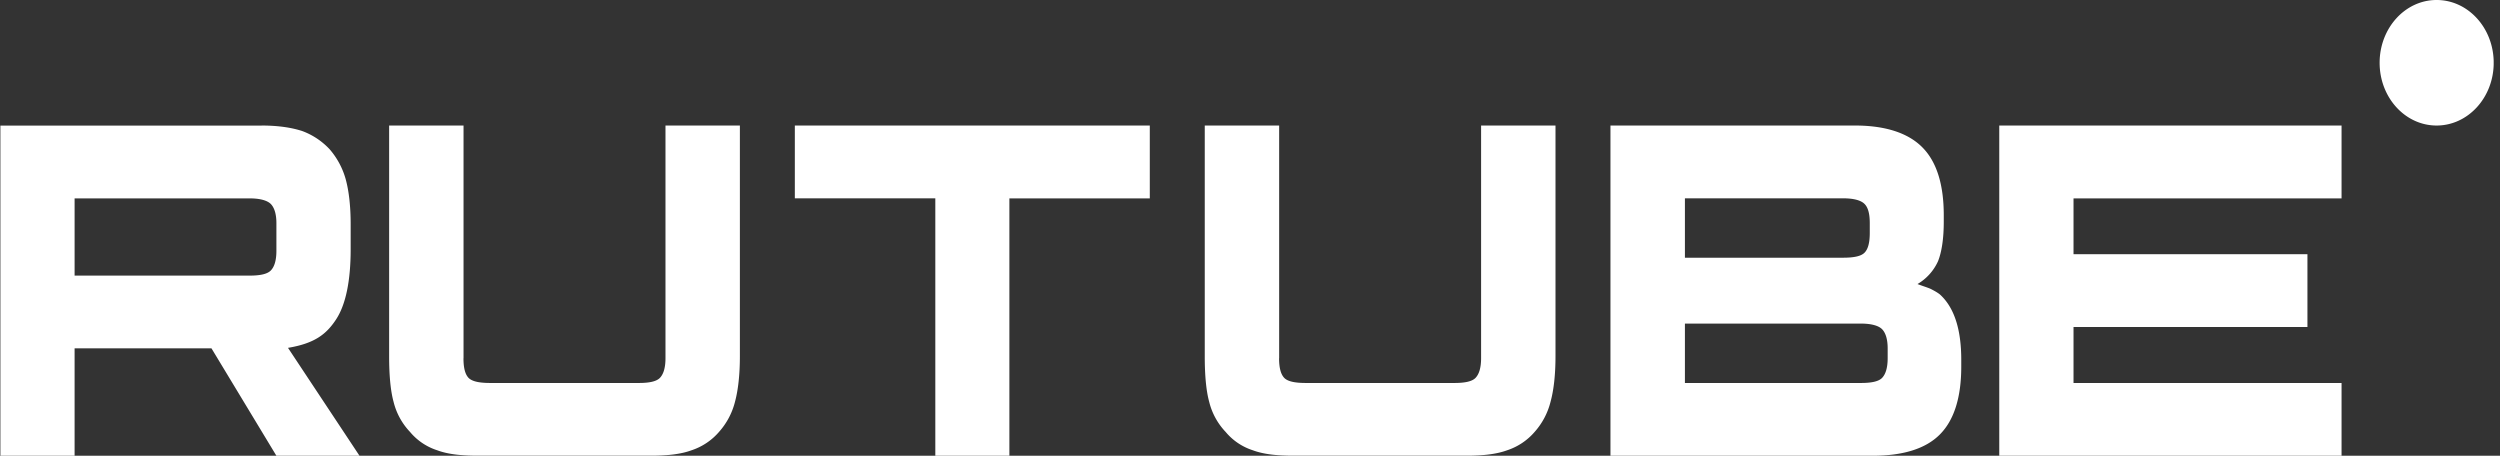 <svg viewBox="0 0 373 68" fill="none" xmlns="http://www.w3.org/2000/svg"><rect x="0" y="0" width="373" height="68" fill="#333333" stroke="none"/><g clip-path="url(#a)" fill="#fff"><path d="M37.26 41.12h-26.13v-11.52h26.13c1.52 0 2.58.3 3.12.81.53.52.86 1.48.86 2.88v4.14c0 1.48-.33 2.43-.86 2.95s-1.6.74-3.12.74Zm1.8-22.38h-39v49.26h11.07v-16.03h20.42l9.69 16.03h12.4l-10.67-16.1c3.94-.66 5.7-2 7.16-4.22 1.46-2.21 2.19-5.76 2.19-10.49v-3.69c0-2.8-.27-5.02-.73-6.72a11.54 11.54 0 0 0-2.4-4.5 10.63 10.63 0 0 0-4.1-2.73c-1.6-.52-3.6-.82-6.04-.82v.01Zm30.1 34.71v-34.72h-11.1v34.42c0 2.8.2 5.1.66 6.8a9.97 9.97 0 0 0 2.46 4.5 8.77 8.77 0 0 0 4.05 2.73c1.6.6 3.59.81 6.11.81h25.76c2.46 0 4.46-.22 6.05-.8a9.21 9.21 0 0 0 4.12-2.74 10.65 10.65 0 0 0 2.39-4.5c.46-1.7.73-4 .73-6.8v-34.42h-11.1v34.72c0 1.48-.33 2.43-.86 2.96-.54.52-1.6.73-3.12.73h-22.17c-1.6 0-2.66-.22-3.2-.73-.53-.53-.79-1.48-.79-2.96Zm81.44 14.55v-38.4h20.95v-10.87h-52.96v10.86h20.96v38.41h11.05Zm40.25-14.55v-34.72h-11.1v34.42c0 2.8.2 5.1.66 6.8a9.97 9.97 0 0 0 2.46 4.5 8.77 8.77 0 0 0 4.05 2.73c1.6.6 3.59.81 6.1.81h25.77c2.46 0 4.45-.22 6.05-.8a9.21 9.21 0 0 0 4.12-2.74 10.63 10.63 0 0 0 2.38-4.5c.47-1.7.74-4 .74-6.8v-34.42h-11.1v34.72c0 1.48-.33 2.43-.86 2.96-.53.52-1.6.73-3.13.73h-22.16c-1.6 0-2.67-.22-3.19-.73-.53-.53-.8-1.48-.8-2.96Zm60.54 3.69v-8.86h26.26c1.53 0 2.6.3 3.13.81.53.52.86 1.48.86 2.88v1.48c0 1.48-.33 2.43-.86 2.96-.53.52-1.6.73-3.13.73h-26.26Zm0-18.69v-8.86h23.6c1.59 0 2.65.3 3.18.82.54.52.8 1.47.8 2.88v1.47c0 1.48-.27 2.44-.8 2.96s-1.6.73-3.19.73h-23.6Zm38.62-5.39v-.95c0-4.58-1.06-7.98-3.19-10.12-2.12-2.15-5.52-3.26-10.04-3.26h-36.5v49.27h39.1c4.52 0 7.92-1.03 10.05-3.18 2.13-2.14 3.19-5.54 3.19-10.11v-1.04c0-4.58-1.07-7.83-3.2-9.75-.39-.3-.79-.52-1.2-.73-.39-.23-1.4-.52-2.13-.81a7.55 7.55 0 0 0 3.06-3.4c.54-1.34.86-3.33.86-5.92Zm19.36-3.46h39.99v-10.87h-51.07v49.27h51.07v-10.86h-39.99v-8.35h34.9v-10.86h-34.9v-8.34Zm54.17-10.87c4.7 0 8.52-4.19 8.52-9.36 0-5.18-3.81-9.37-8.52-9.37-4.7 0-8.5 4.2-8.5 9.37 0 5.17 3.8 9.36 8.5 9.36Z"/></g><defs><clipPath id="a"><path fill="#fff" transform="translate(.056)" d="M0 0h372v68h-372z"/></clipPath></defs></svg>